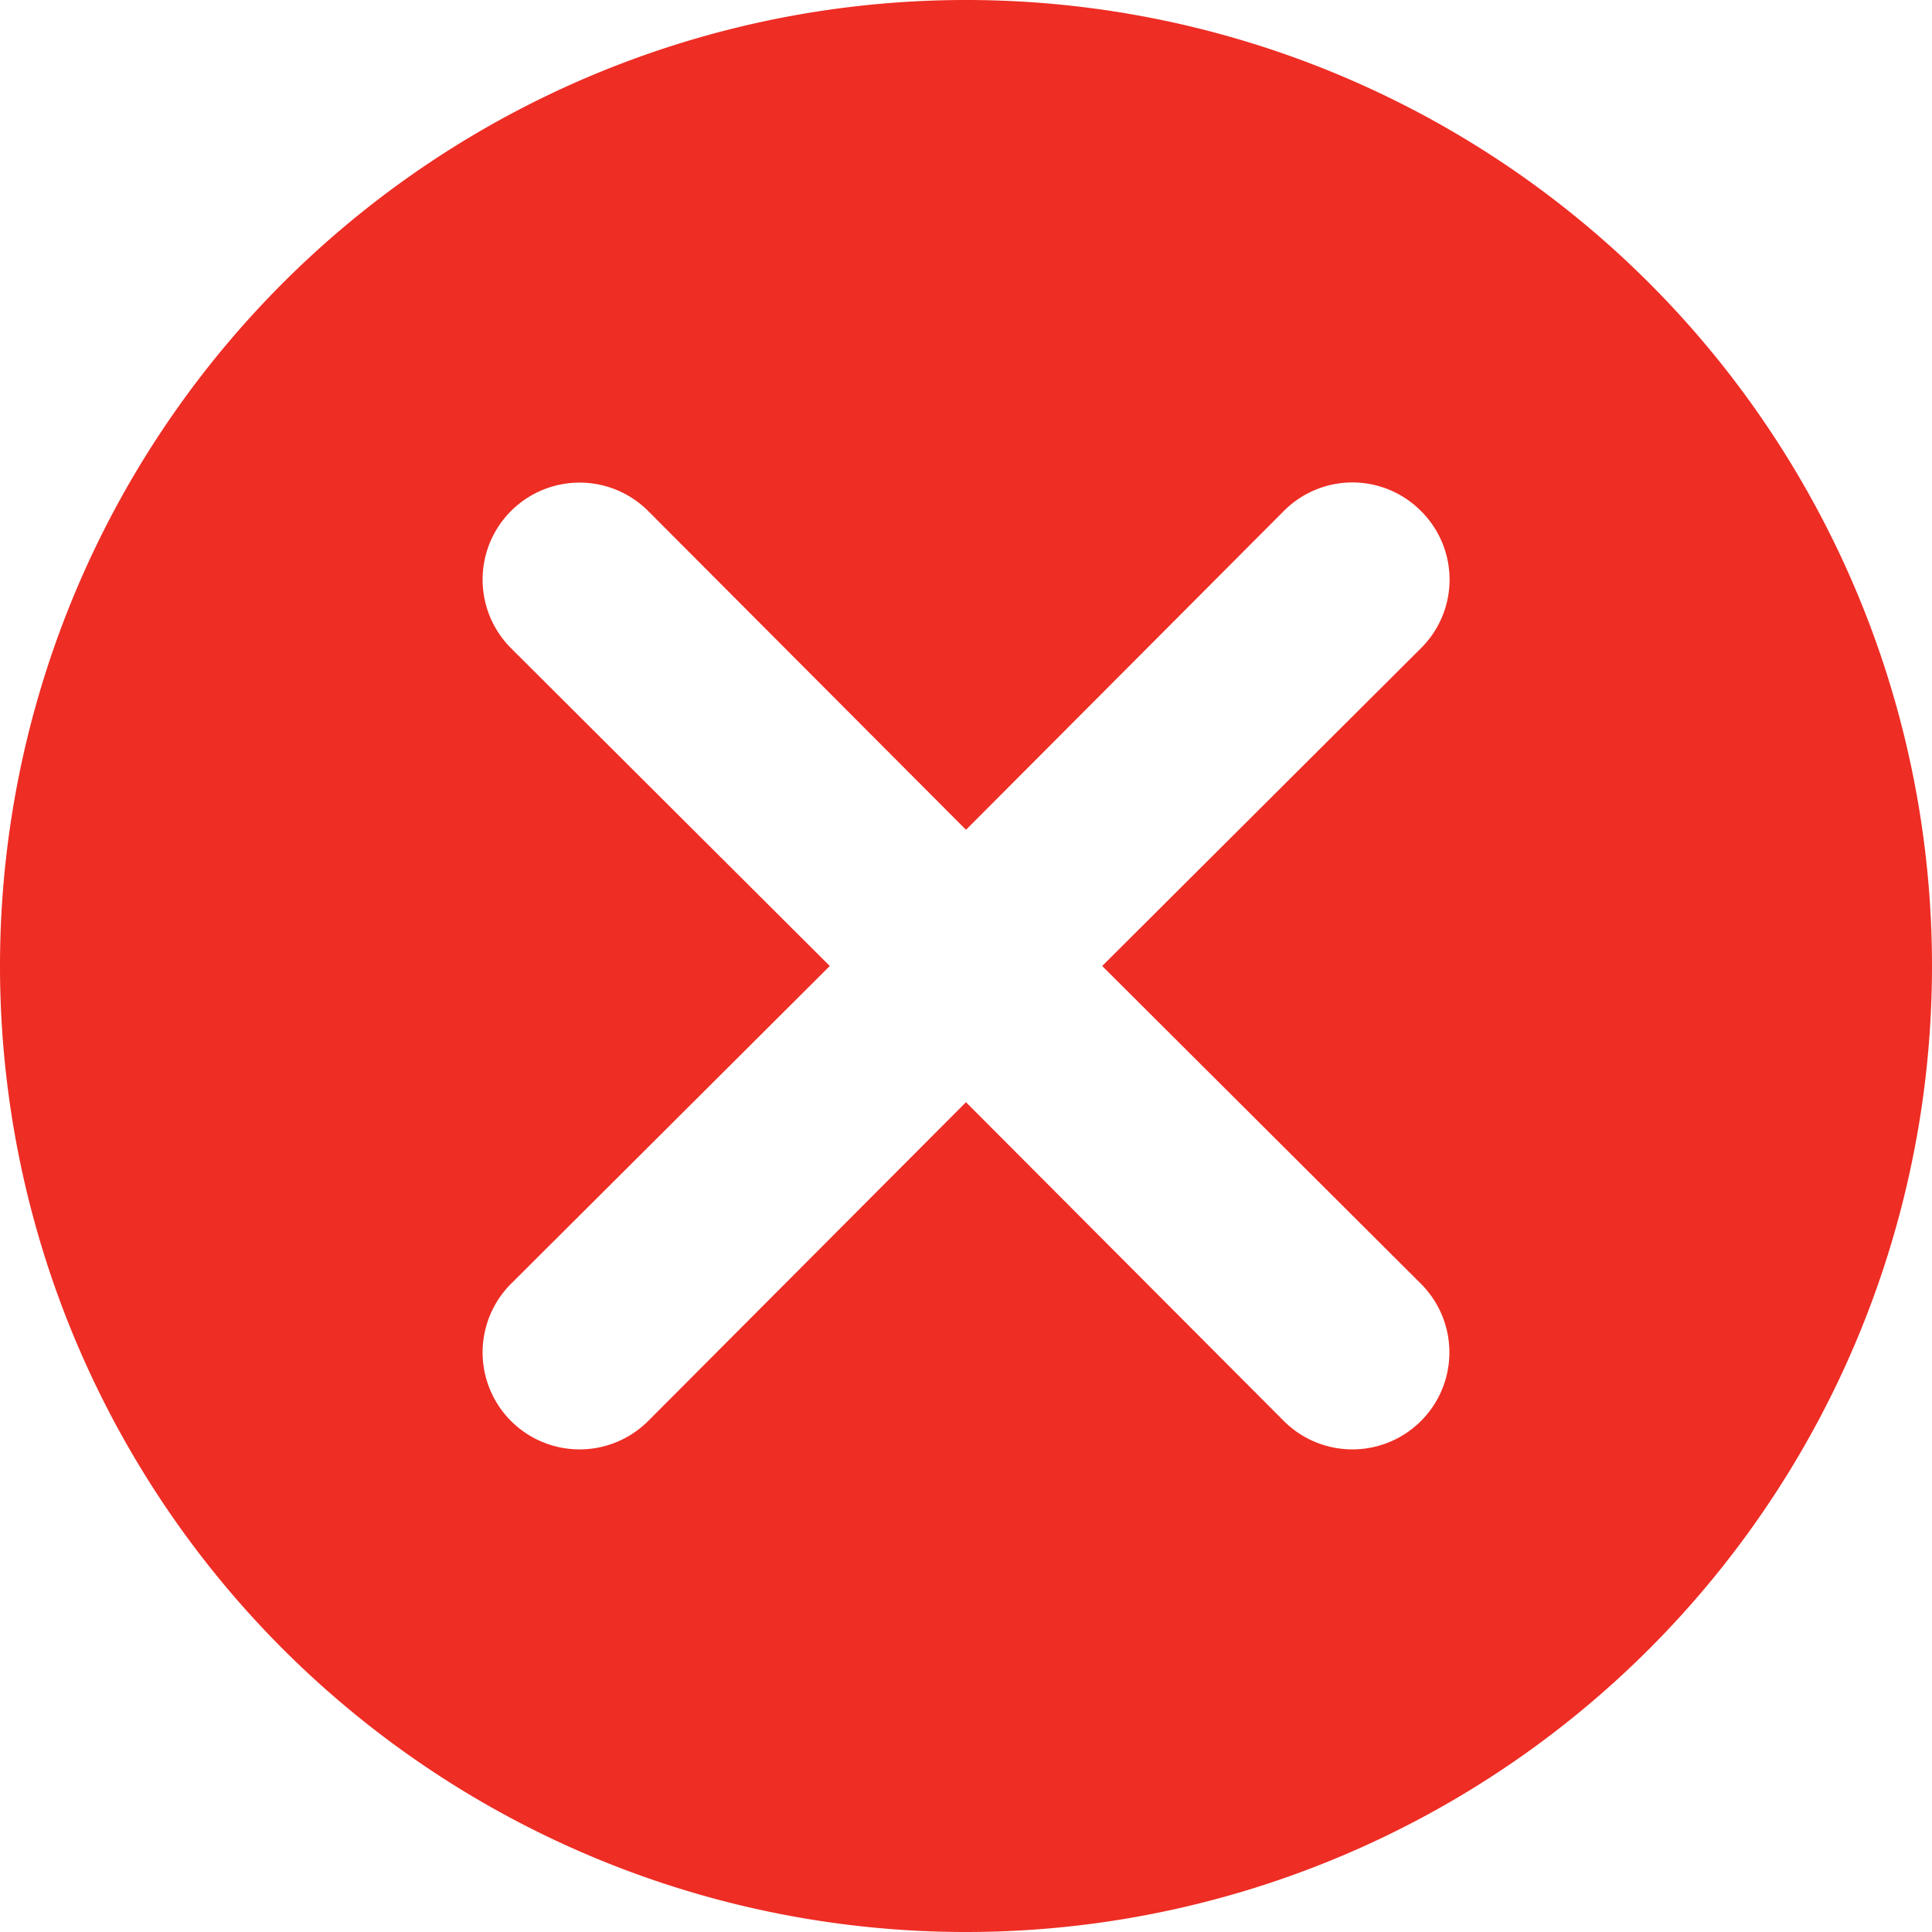<svg id="Layer_1" data-name="Layer 1" xmlns="http://www.w3.org/2000/svg" viewBox="0 0 20 20"><defs><style>.cls-1{fill:#ee2d24;fill-rule:evenodd;}</style></defs><path class="cls-1" d="M10,20A10,10,0,1,0,0,10,10,10,0,0,0,10,20ZM14.71,5.29a1,1,0,0,0-1.42,0L10,8.59,6.71,5.29A1,1,0,0,0,5.29,6.71L8.59,10l-3.3,3.29a1,1,0,0,0,1.42,1.42L10,11.41l3.29,3.3a1,1,0,0,0,1.42-1.42L11.41,10l3.3-3.29A1,1,0,0,0,14.71,5.29Z"/></svg>